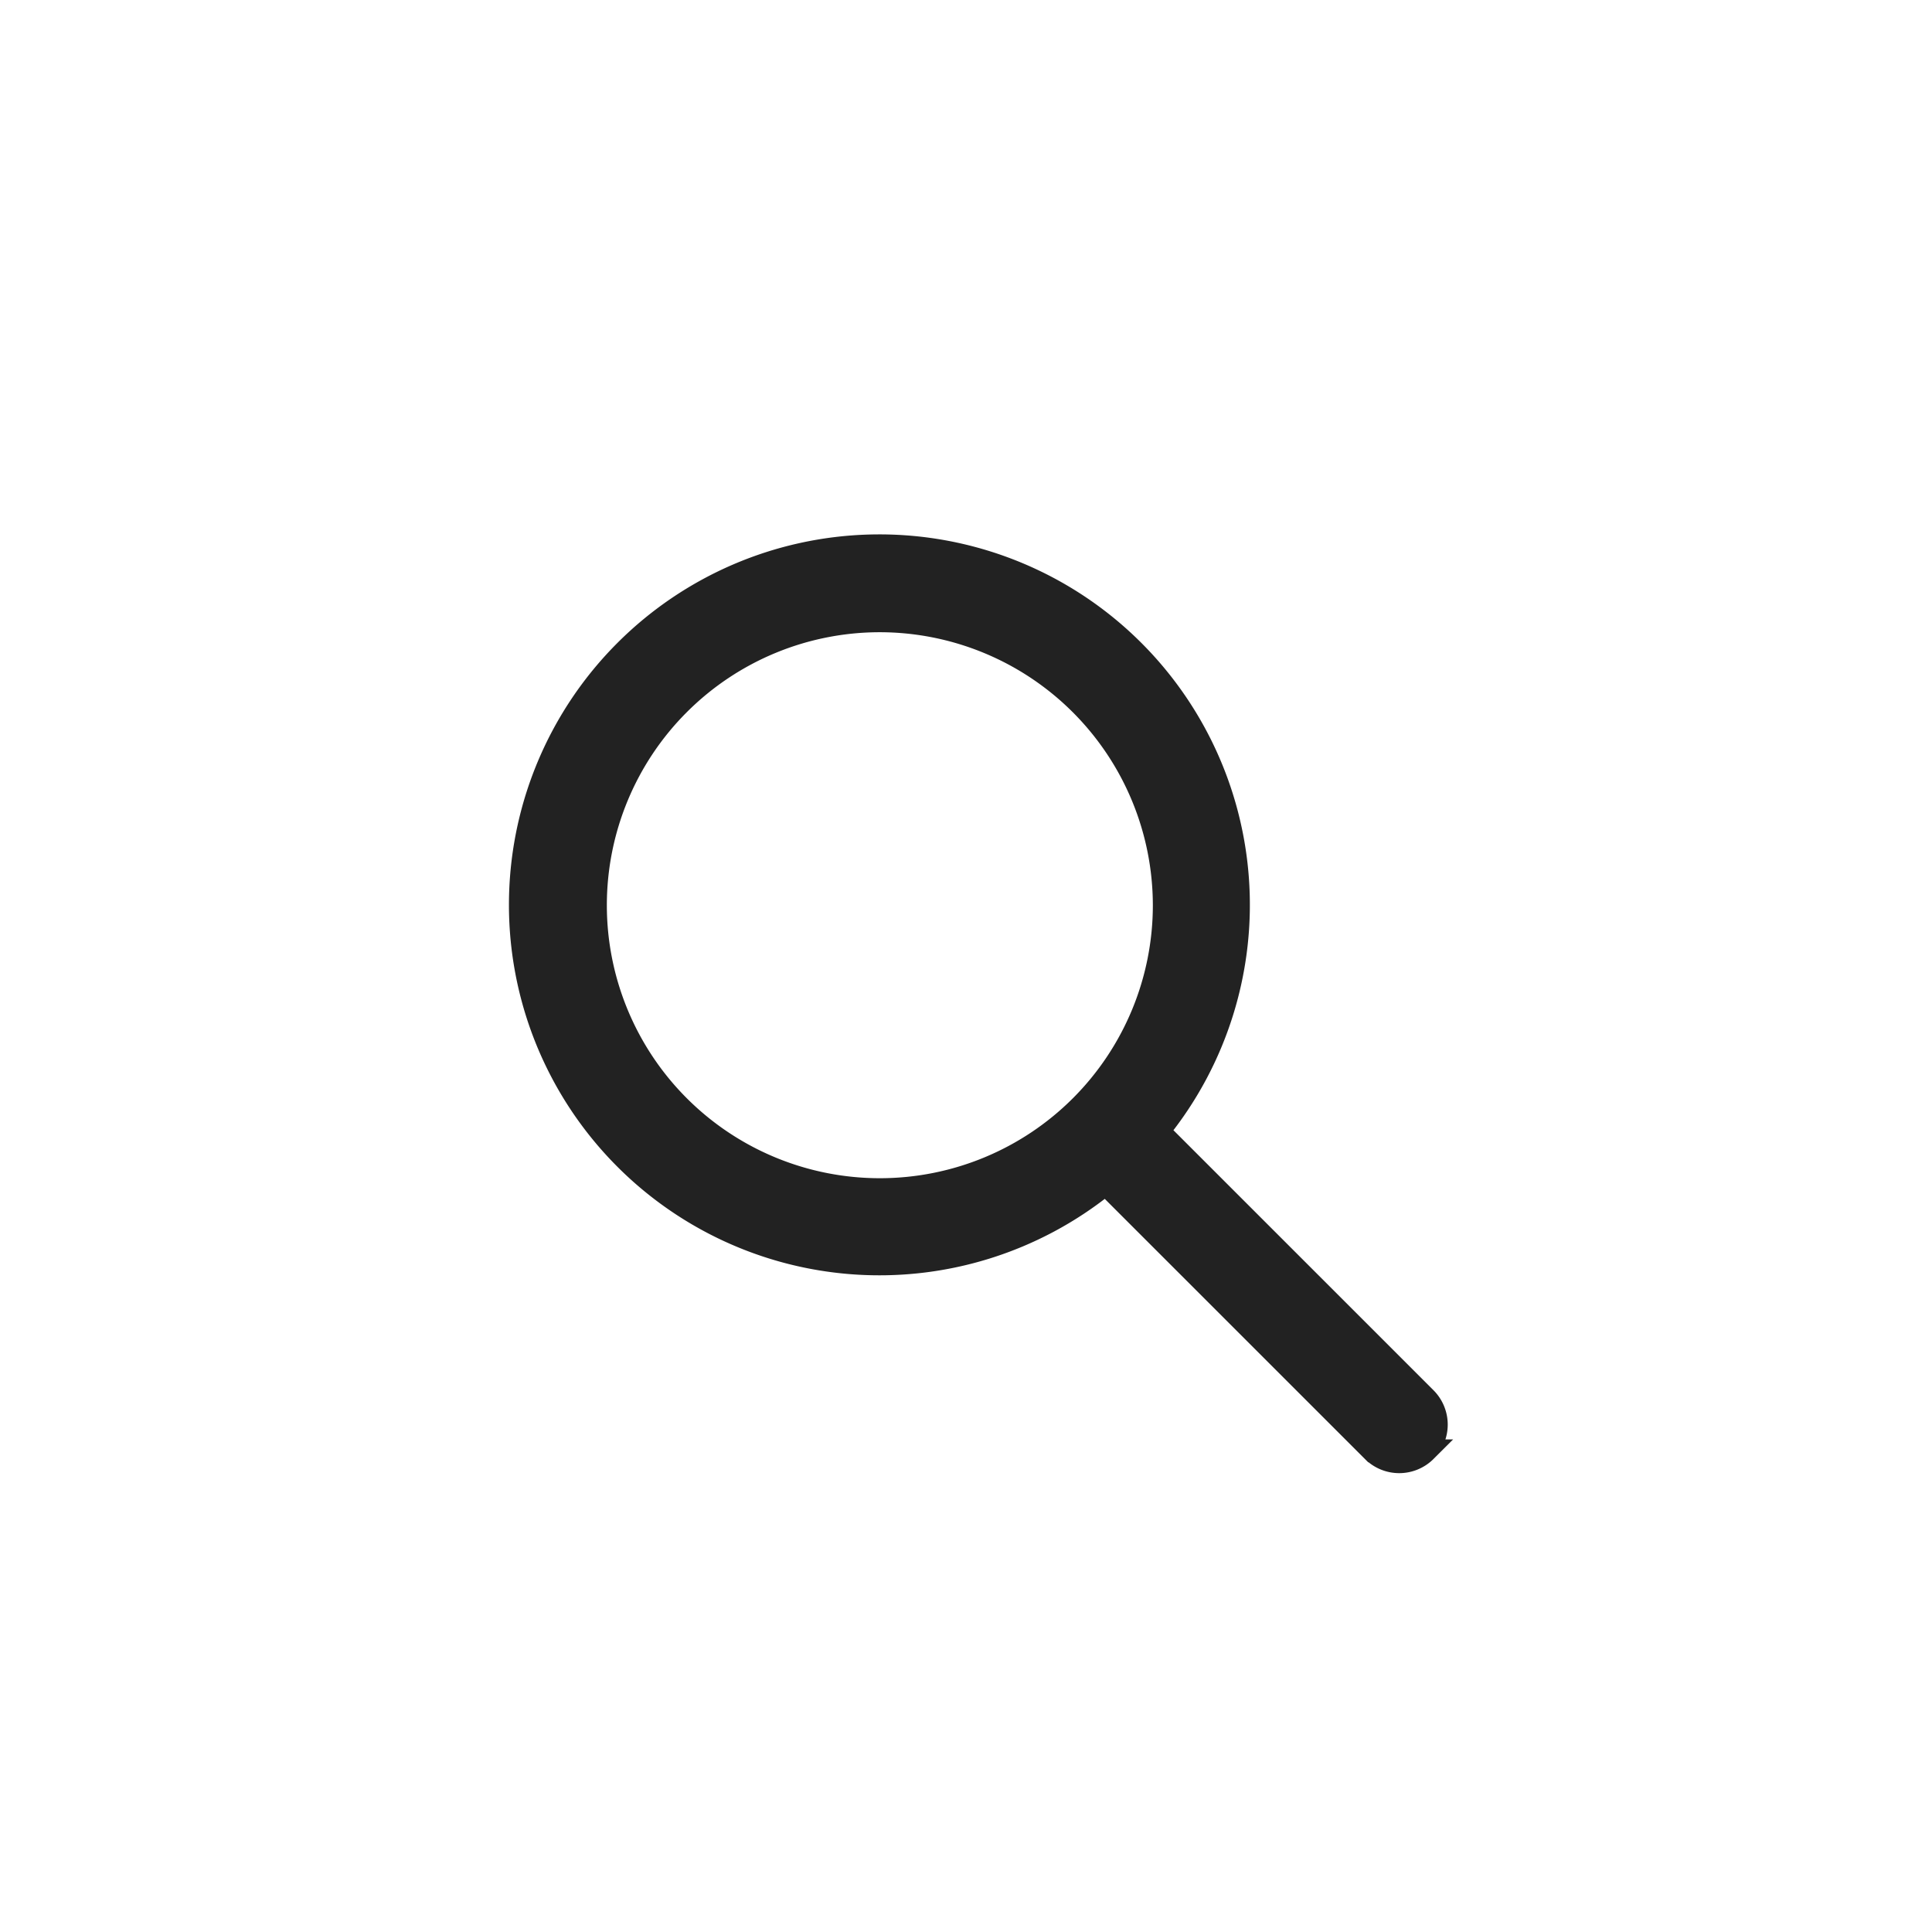 <svg xmlns="http://www.w3.org/2000/svg" id="btn_com_search" width="76" height="76" viewBox="0 0 76 76">
    <path id="Shape" fill="#222" stroke="#222" stroke-width="0.9px" d="M35.573 35.573a1.462 1.462 0 0 0 0-2.065L25.059 22.995a14.123 14.123 0 1 0-2.065 2.065l10.515 10.513a1.462 1.462 0 0 0 2.065 0zM25.3 14.108A11.189 11.189 0 1 1 14.108 2.92 11.2 11.2 0 0 1 25.3 14.108z" transform="translate(20.5 21.5)"/>
</svg>
